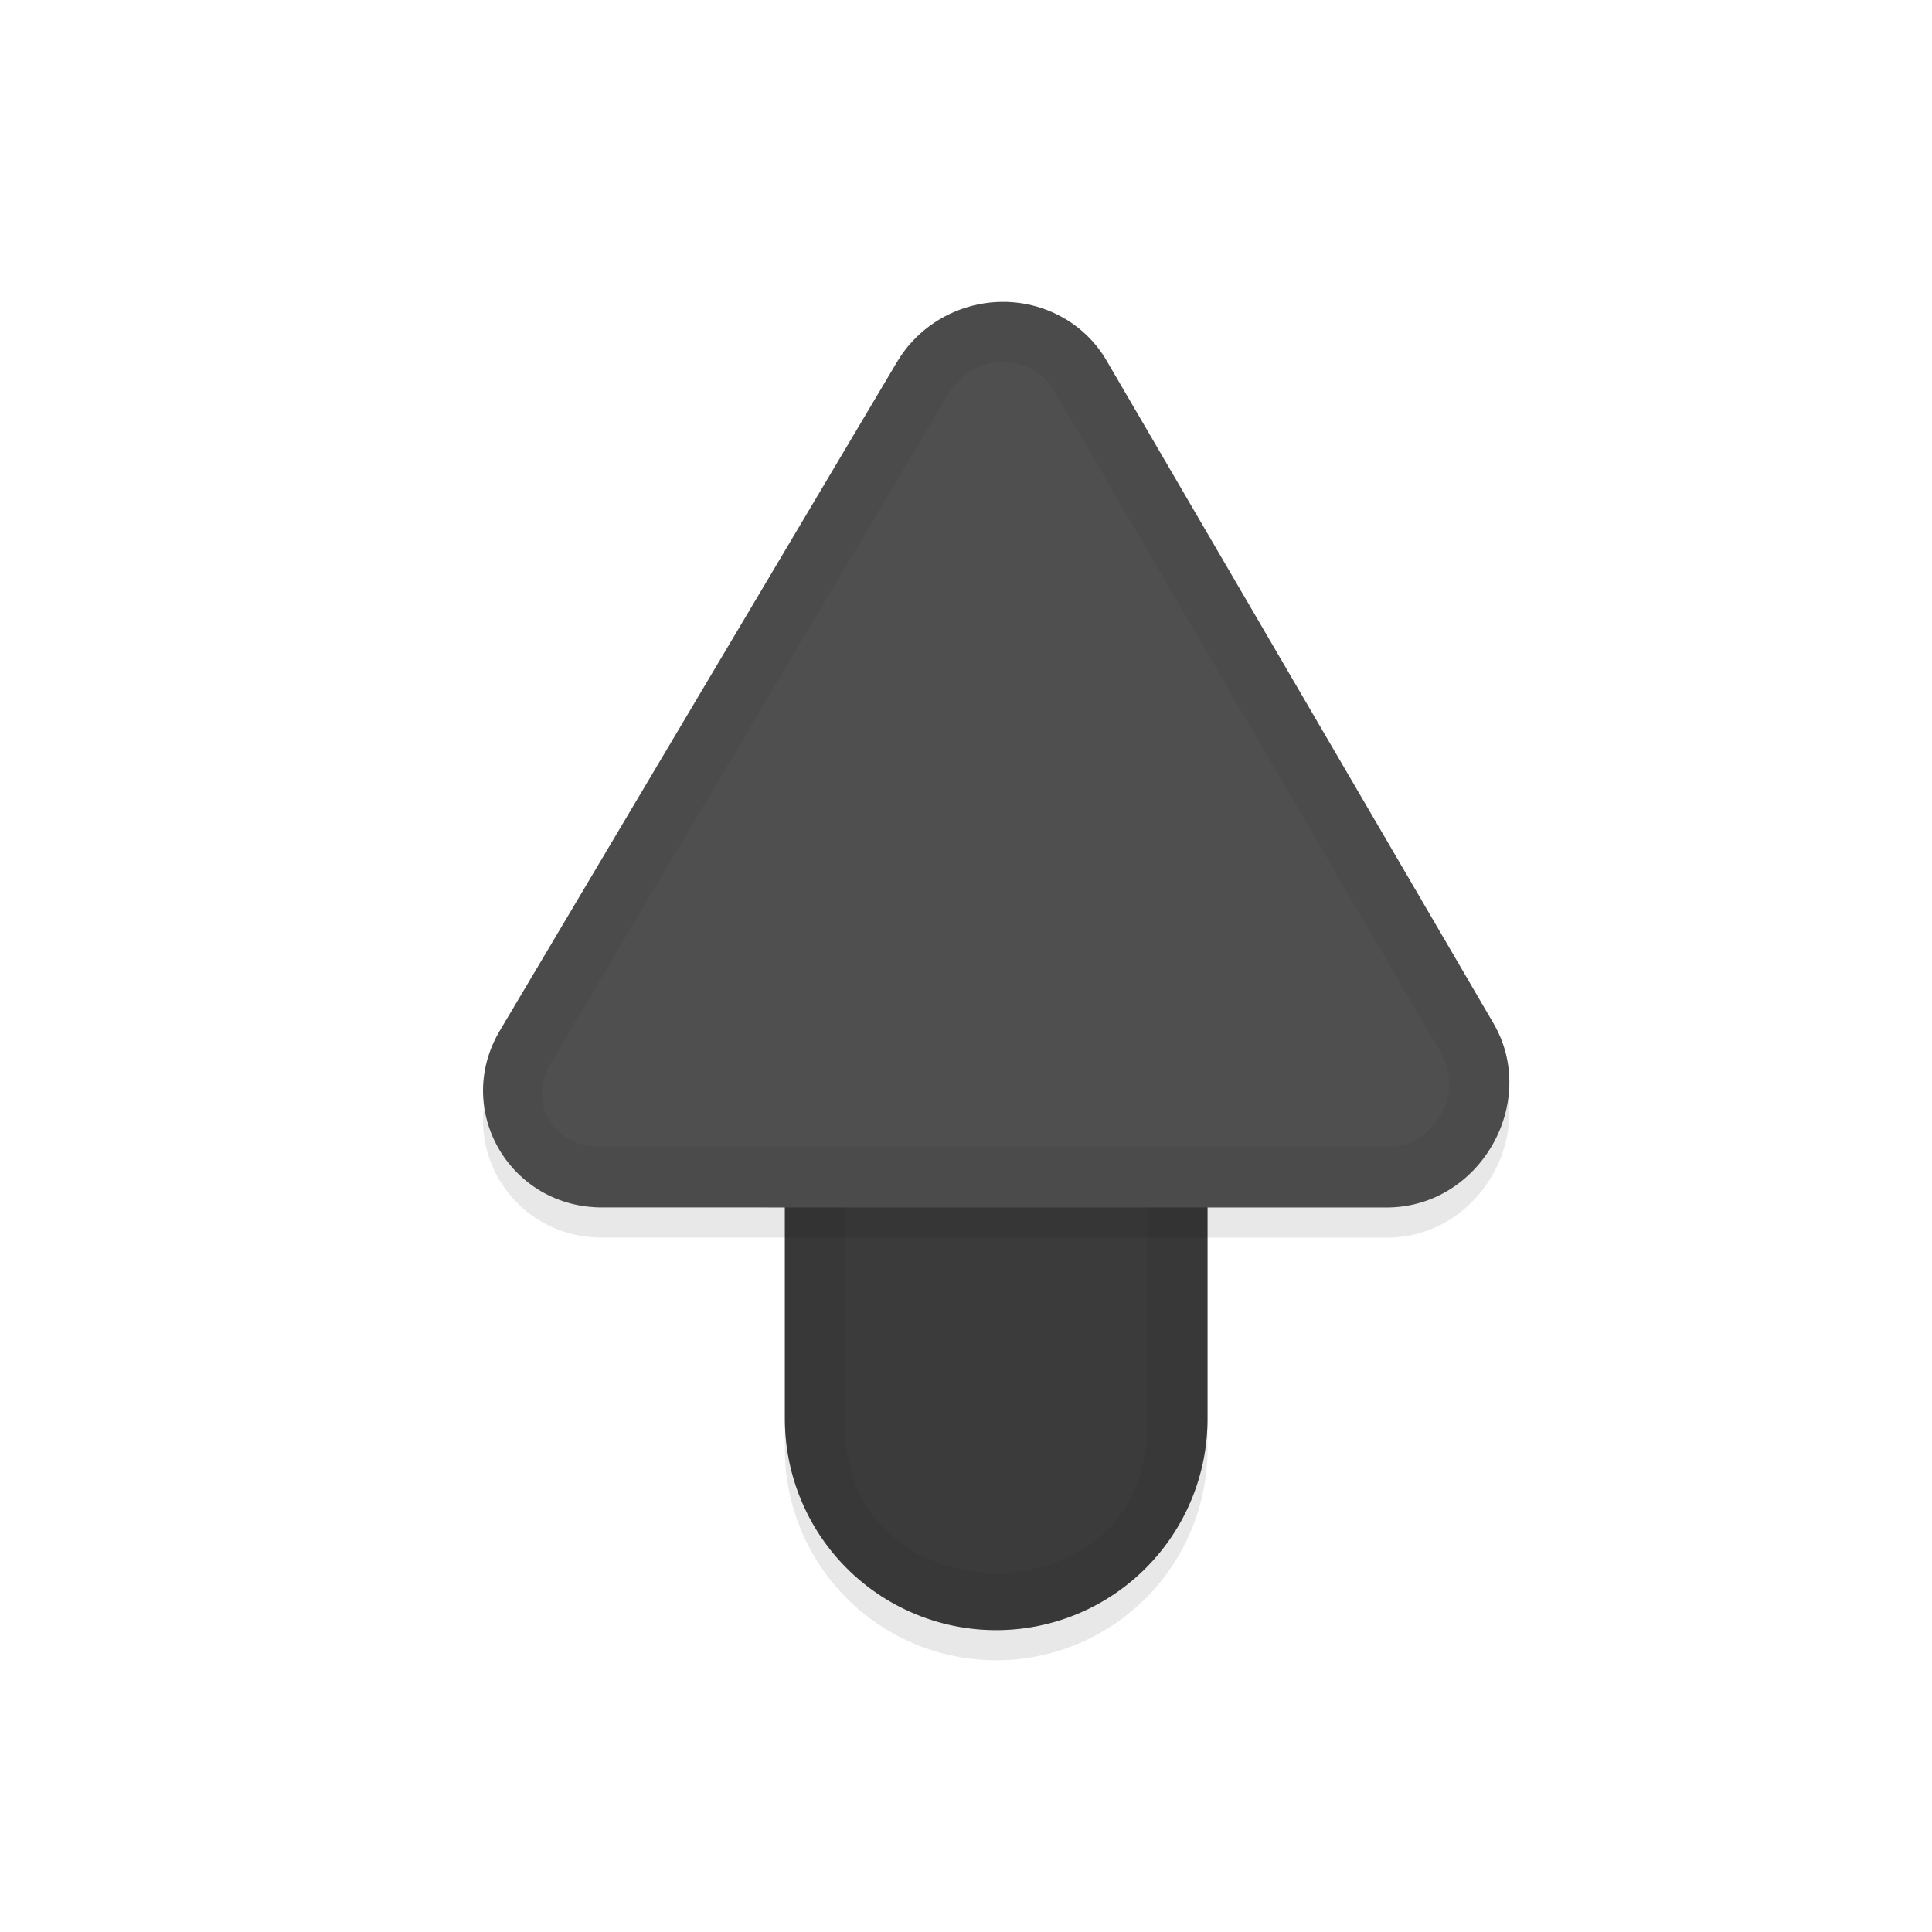 <svg xmlns="http://www.w3.org/2000/svg" id="svg5327" width="32" height="32" version="1.1">
 <defs id="defs5329">
  <filter id="filter856" style="color-interpolation-filters:sRGB" width="1.165" height="1.068" x="-.08" y="-.03">
   <feGaussianBlur id="feGaussianBlur858" stdDeviation=".241"/>
  </filter>
  <filter id="filter888" style="color-interpolation-filters:sRGB" width="1.09" height="1.102" x="-.04" y="-.05">
   <feGaussianBlur id="feGaussianBlur890" stdDeviation=".32"/>
  </filter>
 </defs>
 <g id="layer1" transform="translate(0,-1020.362)">
  <path id="path921" style="color:#000000;font-style:normal;font-variant:normal;font-weight:normal;font-stretch:normal;font-size:medium;line-height:normal;font-family:sans-serif;font-variant-ligatures:normal;font-variant-position:normal;font-variant-caps:normal;font-variant-numeric:normal;font-variant-alternates:normal;font-feature-settings:normal;text-indent:0;text-align:start;text-decoration:none;text-decoration-line:none;text-decoration-style:solid;text-decoration-color:#000000;letter-spacing:normal;word-spacing:normal;text-transform:none;writing-mode:lr-tb;direction:ltr;text-orientation:mixed;dominant-baseline:auto;baseline-shift:baseline;text-anchor:start;white-space:normal;shape-padding:0;clip-rule:nonzero;display:inline;overflow:visible;visibility:visible;opacity:0.3;isolation:auto;mix-blend-mode:normal;color-interpolation:sRGB;color-interpolation-filters:linearRGB;solid-color:#000000;solid-opacity:1;vector-effect:none;fill:#000000;fill-opacity:1;fill-rule:nonzero;stroke:none;stroke-width:7;stroke-linecap:round;stroke-linejoin:miter;stroke-miterlimit:4;stroke-dasharray:none;stroke-dashoffset:0;stroke-opacity:1;color-rendering:auto;image-rendering:auto;shape-rendering:auto;text-rendering:auto;enable-background:accumulate;filter:url(#filter856)" d="M 16.447,1030.813 A 3.5,3.5 0 0 0 13,1034.361 v 10 a 3.5,3.5 0 1 0 7,0 v -10 a 3.5,3.5 0 0 0 -3.553,-3.549 z"/>
  <path id="path4" style="fill:none;stroke:#4f4f4f;stroke-width:7;stroke-linecap:round;stroke-opacity:1" d="m 16.5,1043.862 v -10"/>
  <path id="path945" style="opacity:0.3;fill:#000000;stroke-width:0.499;filter:url(#filter888)" d="m 17.637,1026.141 c -0.955,-0.566 -2.209,-0.243 -2.778,0.714 l -6.58,11.077 c -0.78,1.313 0.169,2.94 1.709,2.929 l 12.992,7e-4 c 1.541,-0.01 2.517,-1.748 1.756,-3.051 l -6.412,-10.983 c -0.166,-0.283 -0.402,-0.519 -0.687,-0.688 z"/>
  <path id="path860" style="color:#000000;font-style:normal;font-variant:normal;font-weight:normal;font-stretch:normal;font-size:medium;line-height:normal;font-family:sans-serif;font-variant-ligatures:normal;font-variant-position:normal;font-variant-caps:normal;font-variant-numeric:normal;font-variant-alternates:normal;font-feature-settings:normal;text-indent:0;text-align:start;text-decoration:none;text-decoration-line:none;text-decoration-style:solid;text-decoration-color:#000000;letter-spacing:normal;word-spacing:normal;text-transform:none;writing-mode:lr-tb;direction:ltr;text-orientation:mixed;dominant-baseline:auto;baseline-shift:baseline;text-anchor:start;white-space:normal;shape-padding:0;clip-rule:nonzero;display:inline;overflow:visible;visibility:visible;opacity:0.25;isolation:auto;mix-blend-mode:normal;color-interpolation:sRGB;color-interpolation-filters:linearRGB;solid-color:#000000;solid-opacity:1;vector-effect:none;fill:#000000;fill-opacity:1;fill-rule:nonzero;stroke:none;stroke-width:7;stroke-linecap:round;stroke-linejoin:miter;stroke-miterlimit:4;stroke-dasharray:none;stroke-dashoffset:0;stroke-opacity:1;color-rendering:auto;image-rendering:auto;shape-rendering:auto;text-rendering:auto;enable-background:accumulate" d="M 16.447,1030.312 A 3.5,3.5 0 0 0 13,1033.861 v 10 a 3.5,3.5 0 1 0 7,0 v -10 a 3.5,3.5 0 0 0 -3.553,-3.549 z"/>
  <path id="path892" style="color:#000000;font-style:normal;font-variant:normal;font-weight:normal;font-stretch:normal;font-size:medium;line-height:normal;font-family:sans-serif;font-variant-ligatures:normal;font-variant-position:normal;font-variant-caps:normal;font-variant-numeric:normal;font-variant-alternates:normal;font-feature-settings:normal;text-indent:0;text-align:start;text-decoration:none;text-decoration-line:none;text-decoration-style:solid;text-decoration-color:#000000;letter-spacing:normal;word-spacing:normal;text-transform:none;writing-mode:lr-tb;direction:ltr;text-orientation:mixed;dominant-baseline:auto;baseline-shift:baseline;text-anchor:start;white-space:normal;shape-padding:0;clip-rule:nonzero;display:inline;overflow:visible;visibility:visible;opacity:0.05;isolation:auto;mix-blend-mode:normal;color-interpolation:sRGB;color-interpolation-filters:linearRGB;solid-color:#000000;solid-opacity:1;vector-effect:none;fill:#010101;fill-opacity:1;fill-rule:nonzero;stroke:none;stroke-width:7;stroke-linecap:round;stroke-linejoin:miter;stroke-miterlimit:4;stroke-dasharray:none;stroke-dashoffset:0;stroke-opacity:1;color-rendering:auto;image-rendering:auto;shape-rendering:auto;text-rendering:auto;enable-background:accumulate" transform="translate(0,1020.362)" d="M 16.447 9.951 A 3.5 3.5 0 0 0 13 13.5 L 13 23.5 A 3.5 3.5 0 1 0 20 23.5 L 20 13.5 A 3.5 3.5 0 0 0 16.447 9.951 z M 16.463 10.949 L 16.463 10.951 C 17.885 10.93 19.02 12.064 19 13.486 A 1 1 0 0 0 19 13.5 L 19 23.5 A 1 1 0 0 0 19 23.514 C 19.013 24.446 18.707 25.013 18.256 25.418 C 17.805 25.823 17.16 26.051 16.5 26.051 C 15.84 26.051 15.195 25.823 14.744 25.418 C 14.293 25.012 13.987 24.446 14 23.514 A 1 1 0 0 0 14 23.498 L 14 13.498 A 1 1 0 0 0 14 13.484 C 13.981 12.093 15.071 10.97 16.463 10.949 z"/>
  <path id="path8" style="fill:#4f4f4f;stroke-width:0.499" d="m 17.637,1025.641 c -0.955,-0.566 -2.209,-0.243 -2.778,0.714 l -6.58,11.077 c -0.78,1.313 0.169,2.94 1.709,2.929 l 12.992,7e-4 c 1.541,-0.01 2.517,-1.748 1.756,-3.051 l -6.412,-10.983 c -0.166,-0.283 -0.402,-0.519 -0.687,-0.688 z"/>
  <path id="path894" style="fill:#010101;stroke-width:0.499;opacity:0.05;fill-opacity:1" transform="translate(0,1020.362)" d="M 16.488 5.004 C 15.838 5.044 15.215 5.394 14.859 5.992 L 8.279 17.07 C 7.499 18.383 8.448 20.011 9.988 20 L 22.98 20 C 24.521 19.99 25.498 18.252 24.736 16.949 L 18.324 5.967 C 18.158 5.684 17.922 5.448 17.637 5.279 C 17.279 5.067 16.879 4.98 16.488 5.004 z M 16.744 6.008 C 16.876 6.025 17.007 6.069 17.127 6.141 A 1 1 0 0 0 17.129 6.141 A 1 1 0 0 0 17.131 6.141 C 17.27 6.224 17.382 6.336 17.461 6.471 L 23.873 17.453 C 24.251 18.099 23.766 18.993 22.975 18.998 L 9.988 18.998 A 1 1 0 0 0 9.98 18.998 C 9.148 19.008 8.726 18.275 9.139 17.58 L 15.719 6.502 C 15.864 6.258 16.096 6.097 16.352 6.031 L 16.352 6.033 C 16.479 6 16.612 5.99 16.744 6.008 z"/>
 </g>
</svg>

